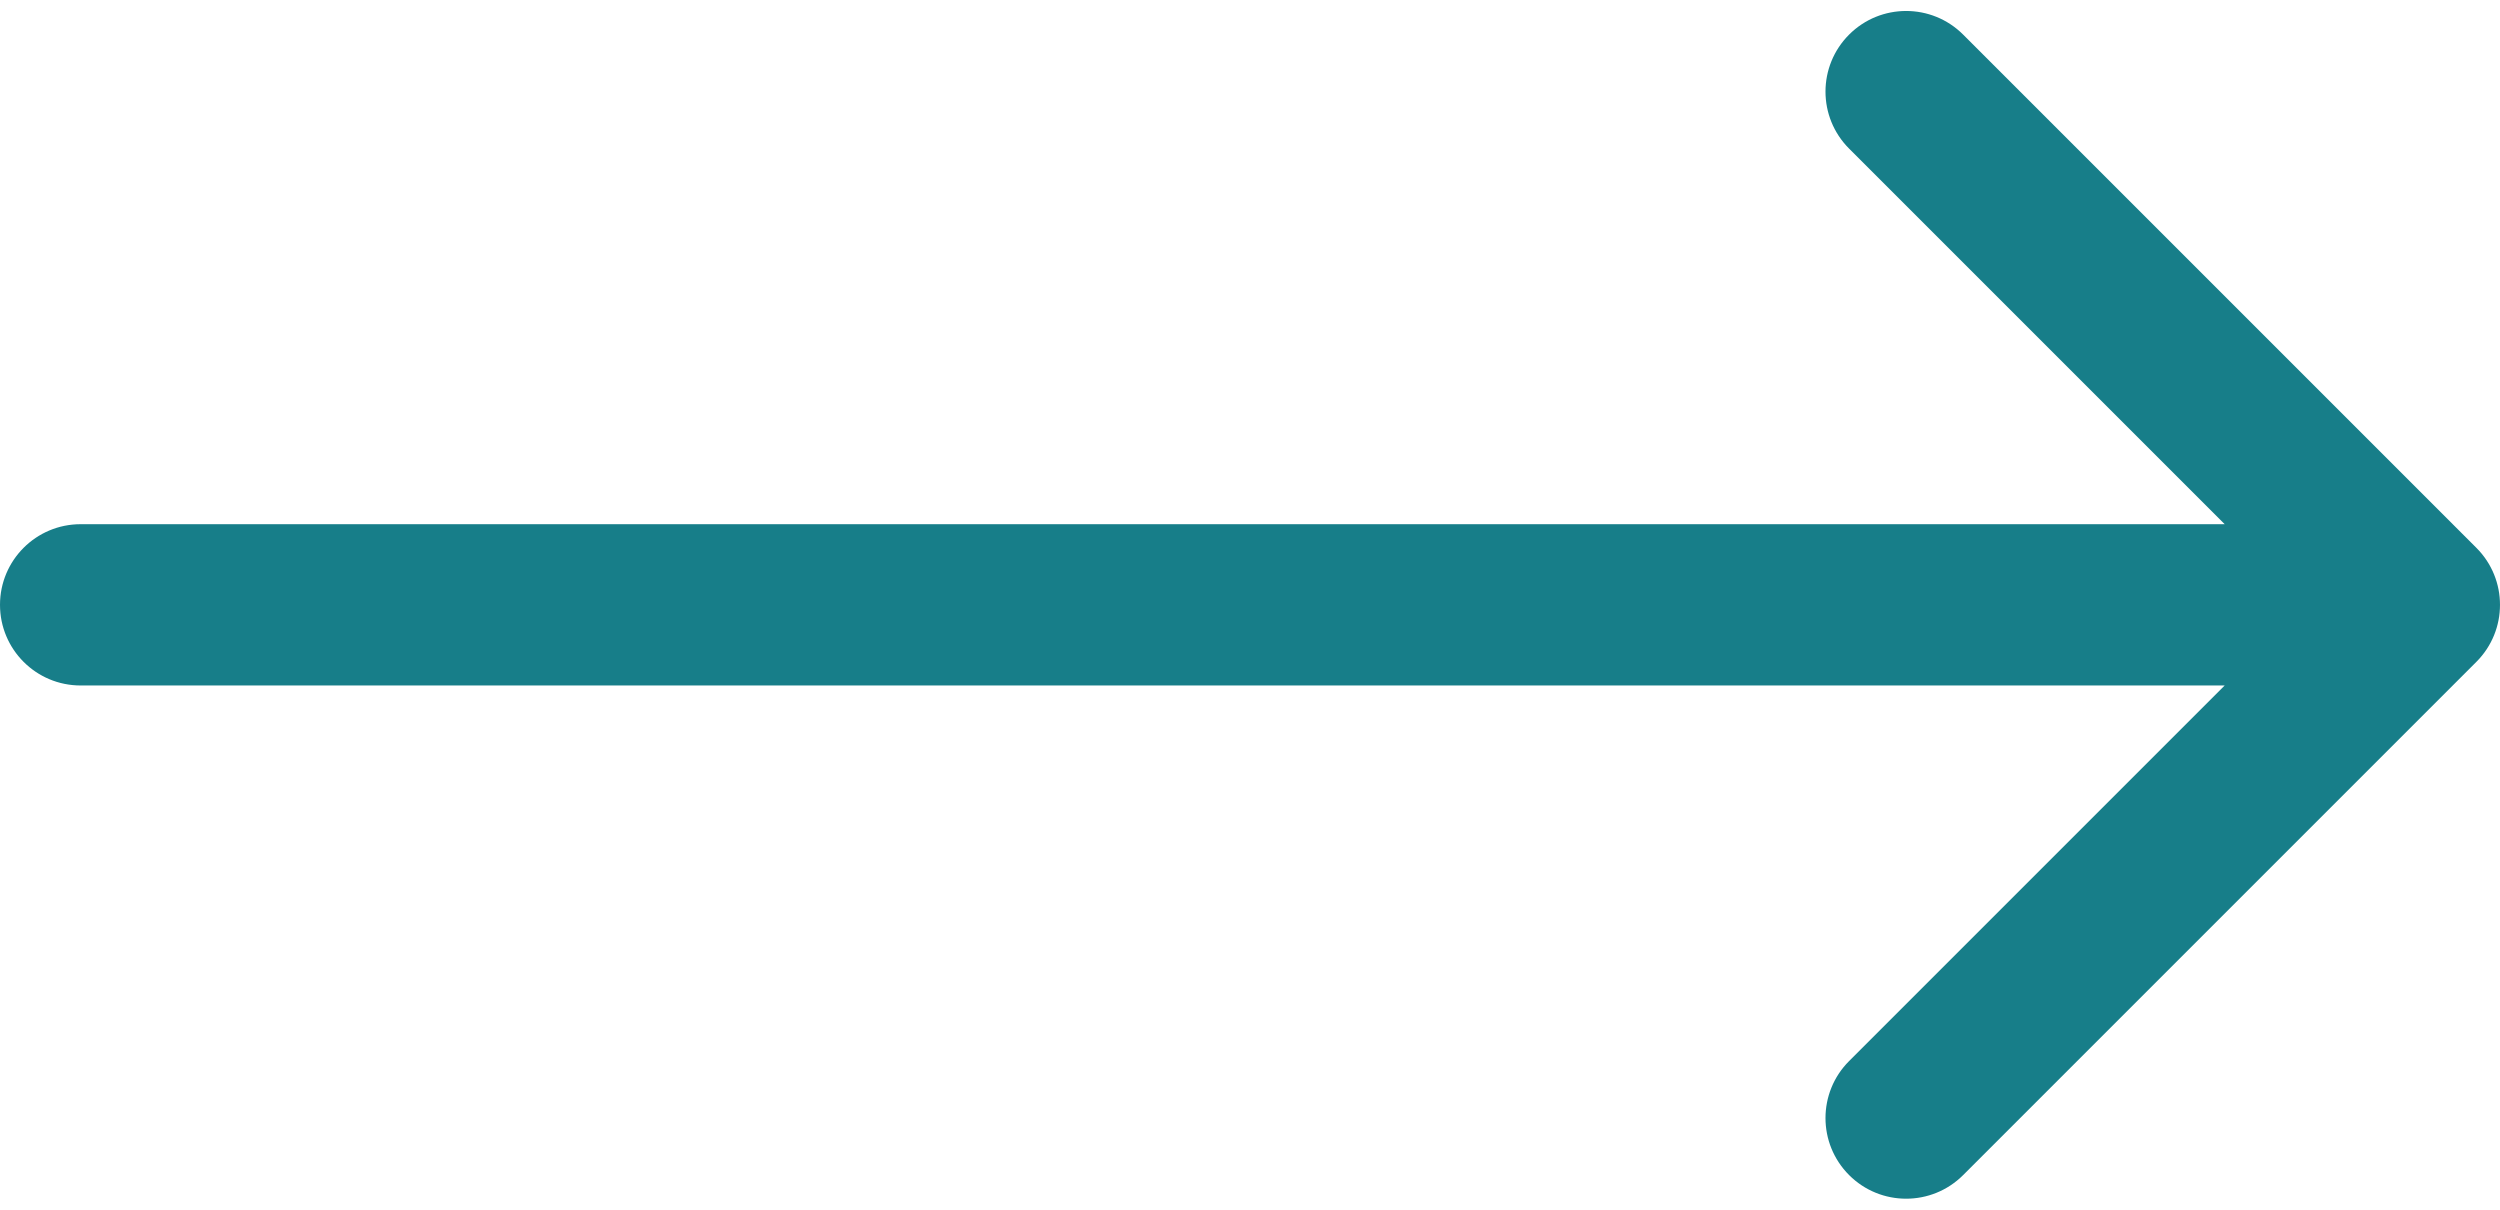 <svg width="62" height="30" viewBox="0 0 62 30" fill="none" xmlns="http://www.w3.org/2000/svg">
<path d="M2 13C0.895 13 0 13.895 0 15C0 16.105 0.895 17 2 17V13ZM61.414 16.414C62.195 15.633 62.195 14.367 61.414 13.586L48.686 0.858C47.905 0.077 46.639 0.077 45.858 0.858C45.077 1.639 45.077 2.905 45.858 3.686L57.172 15L45.858 26.314C45.077 27.095 45.077 28.361 45.858 29.142C46.639 29.923 47.905 29.923 48.686 29.142L61.414 16.414ZM2 17H60V13H2V17Z" fill="#177E89"/>
</svg>
